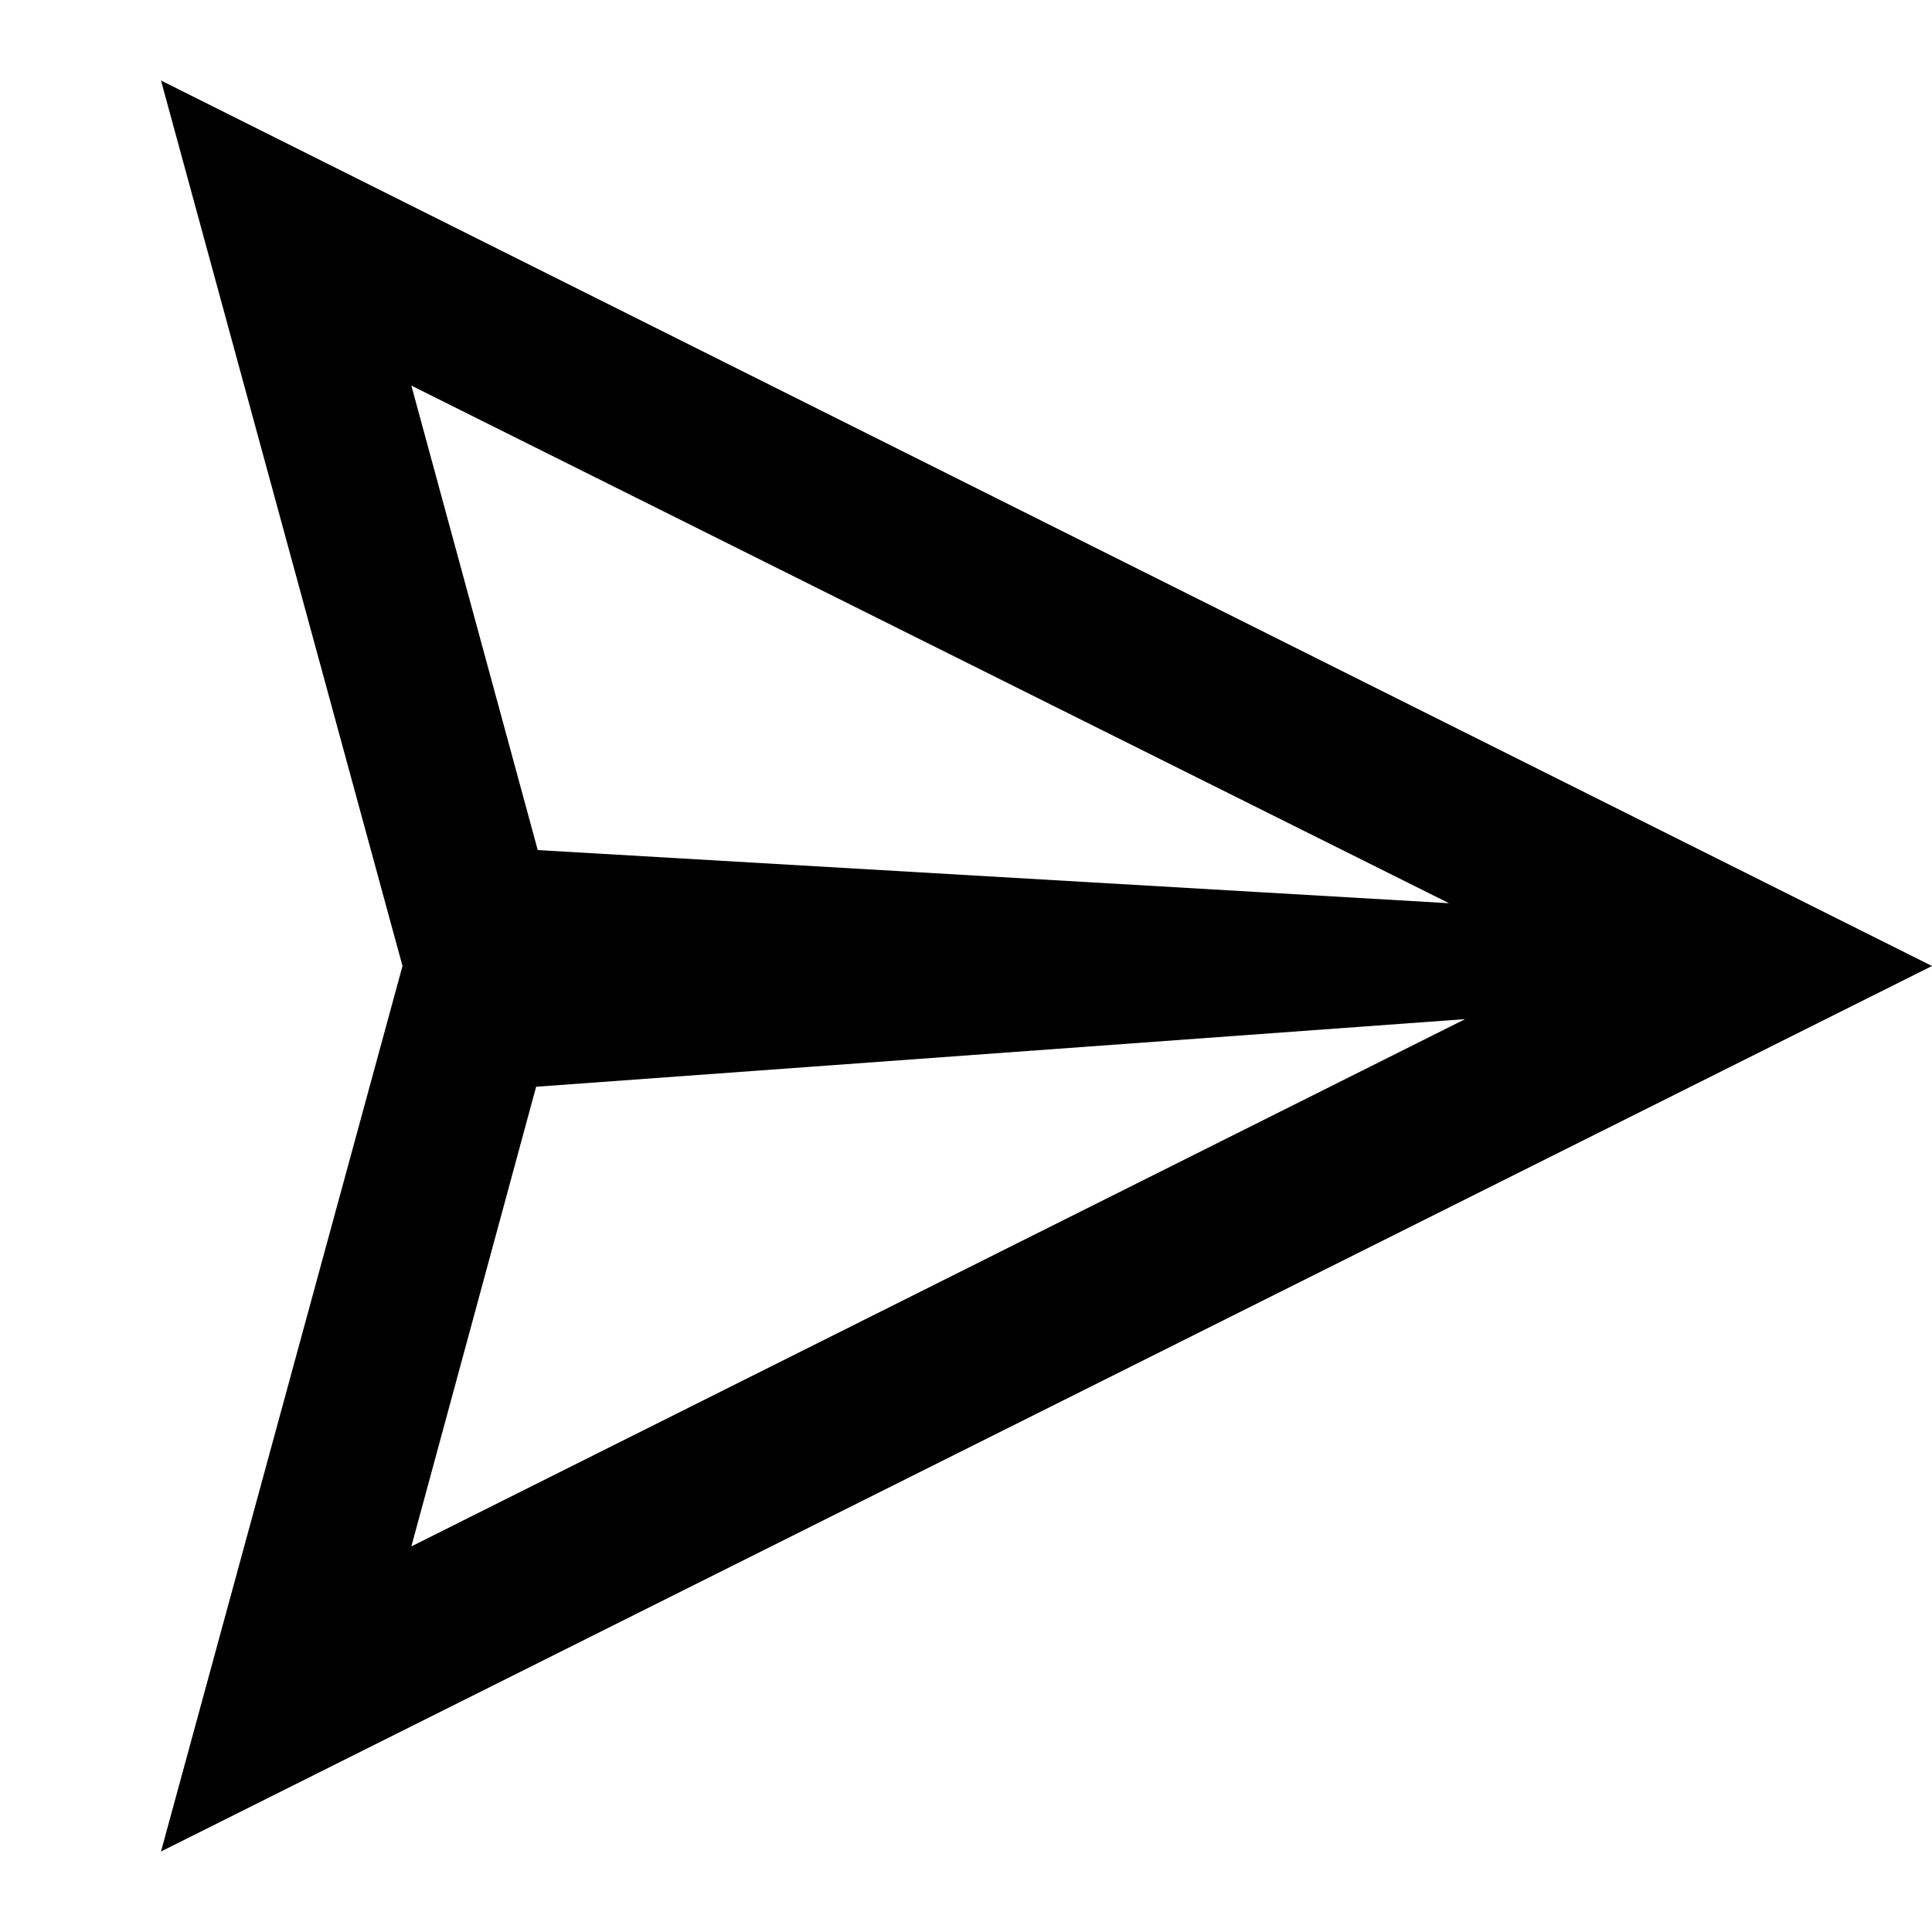 <svg id="Layer_1" data-name="Layer 1" xmlns="http://www.w3.org/2000/svg" viewBox="0 0 24 24"><title>iconoteka_send_b_s</title><path d="M24,12,2,1,5,12,2,23Zm-6-.78L6.68,10.56,5.11,4.79ZM6.66,13.5l11.54-.84L5.11,19.21Z"/></svg>
